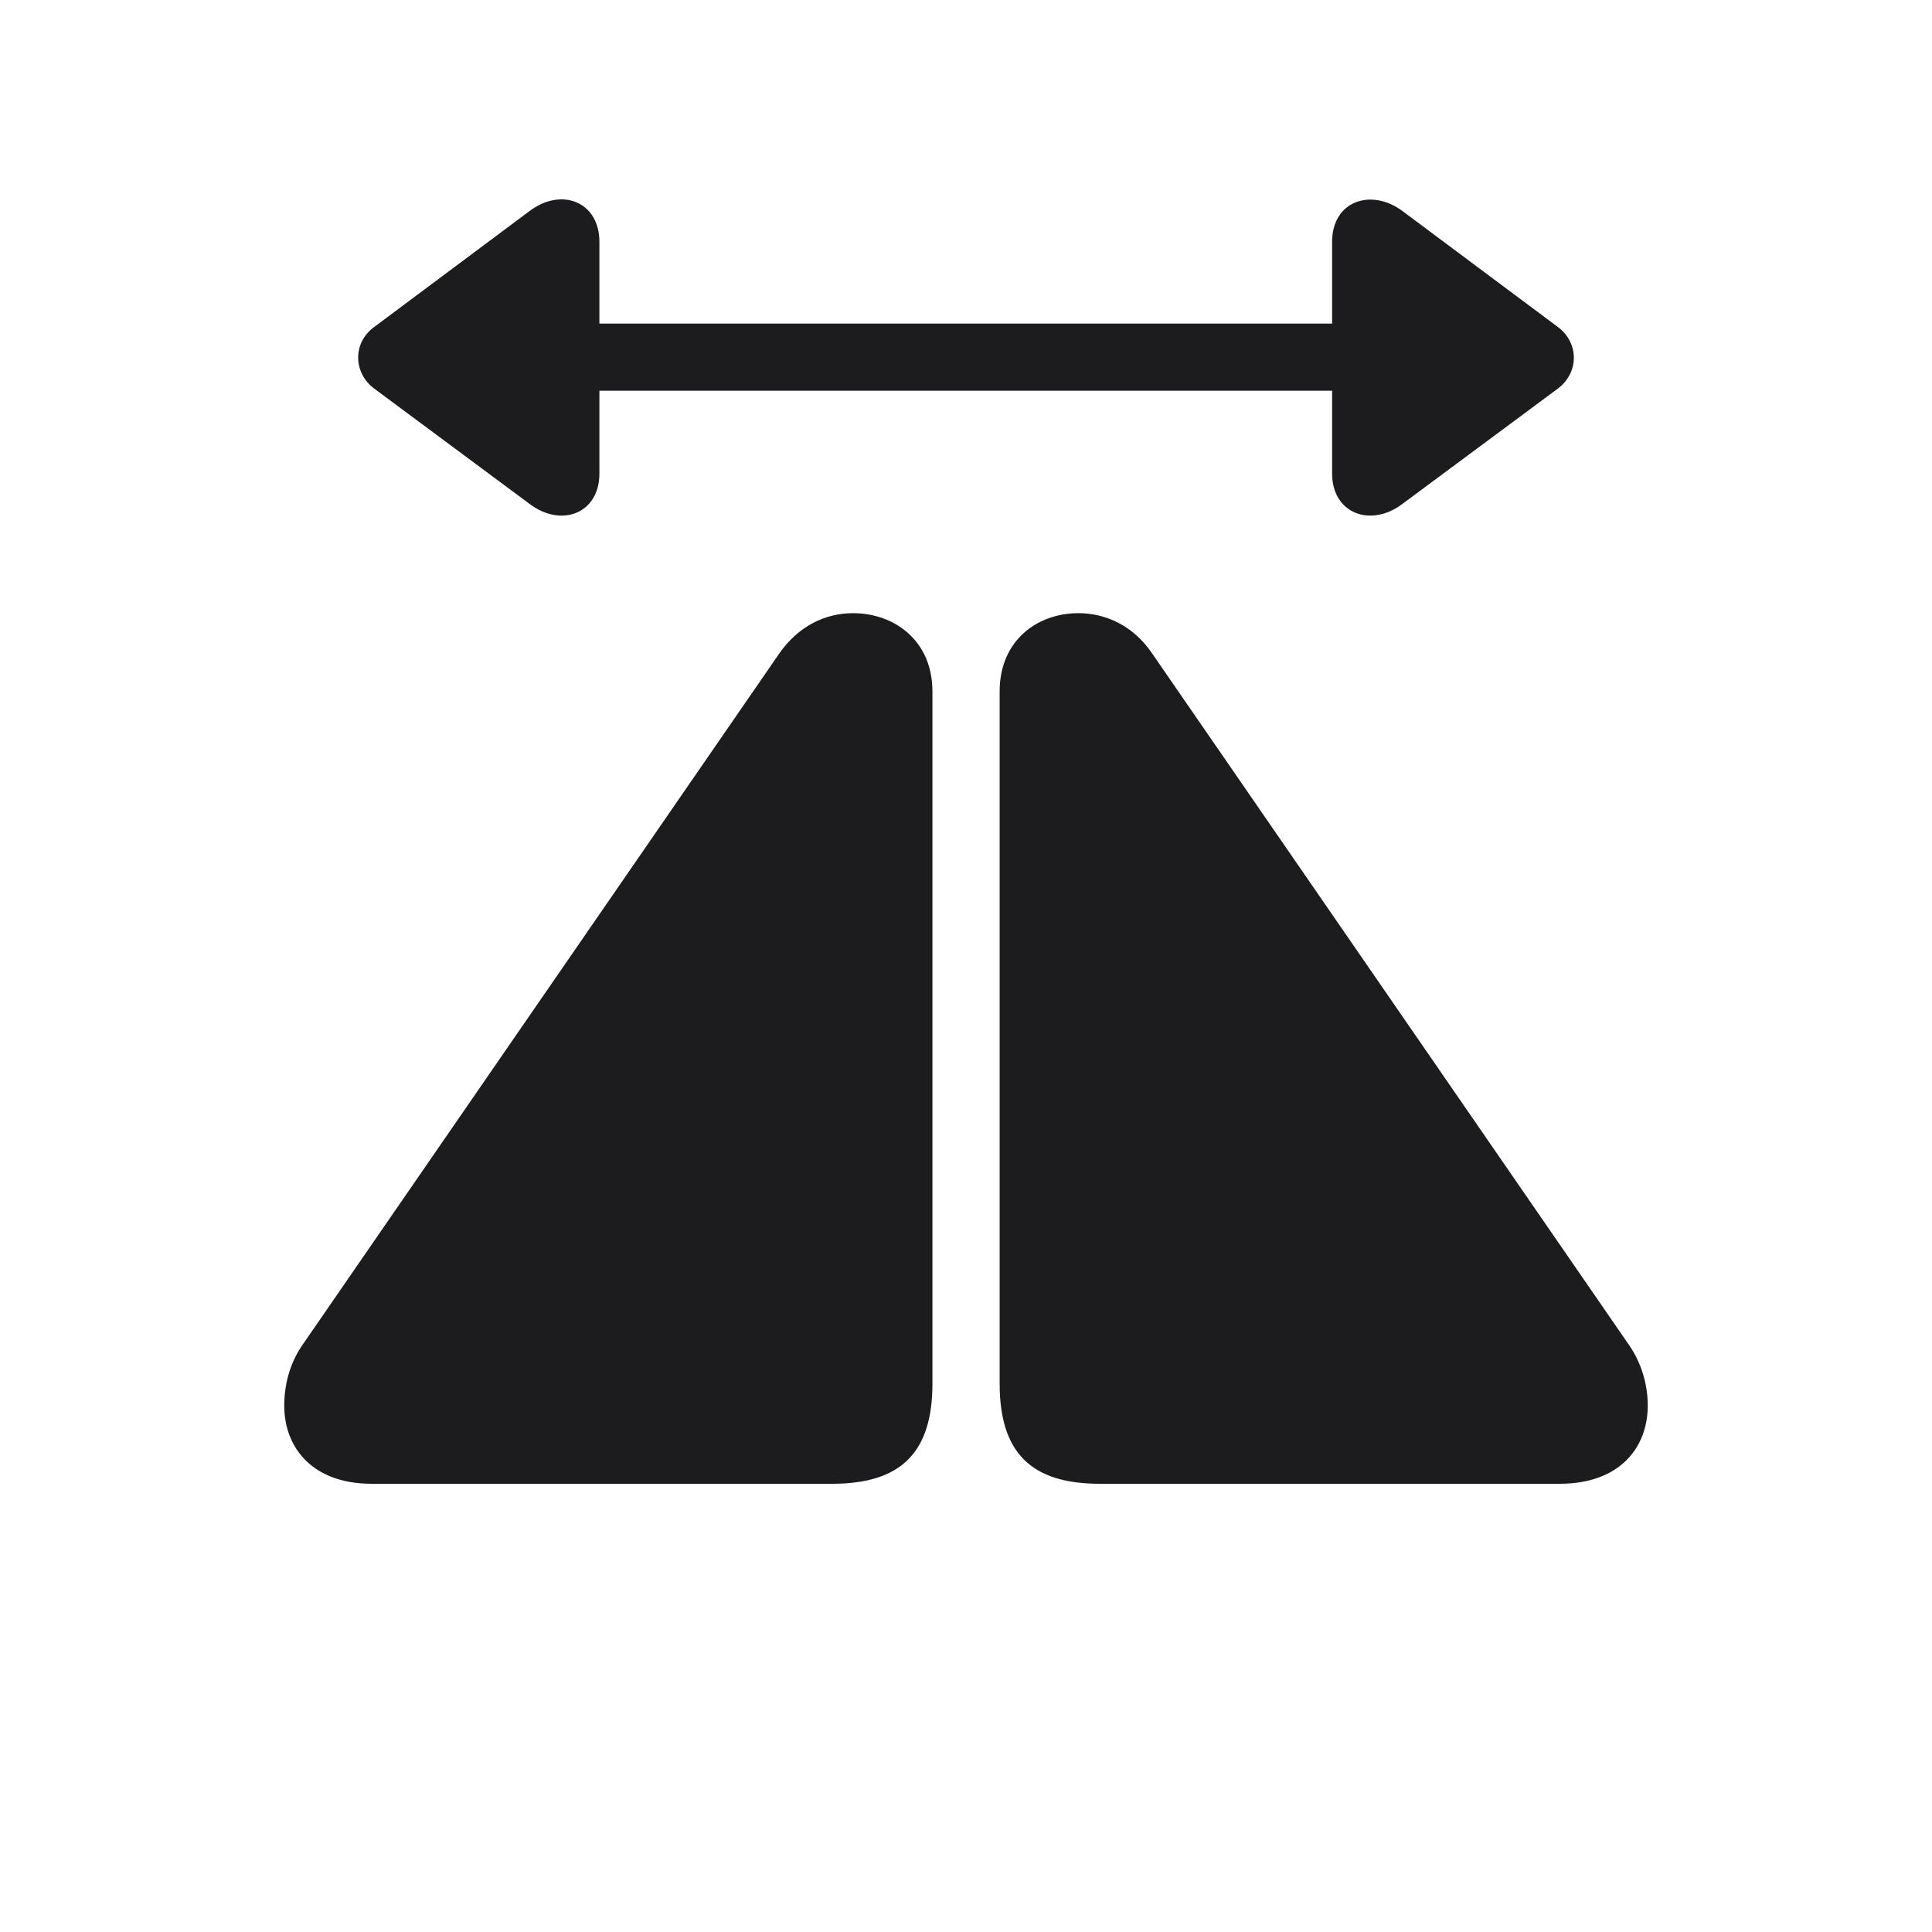 <svg width="24" height="24" viewBox="0 0 24 24" fill="none" xmlns="http://www.w3.org/2000/svg">
<path d="M4.647 4.826L6.575 6.257C6.971 6.56 7.446 6.38 7.446 5.883V4.854H16.548V5.883C16.548 6.38 17.03 6.56 17.425 6.257L19.354 4.826C19.62 4.624 19.613 4.257 19.354 4.063L17.425 2.624C17.044 2.336 16.548 2.487 16.548 3.005V4.02H7.446V3.005C7.446 2.502 6.971 2.322 6.575 2.624L4.647 4.063C4.38 4.257 4.387 4.631 4.647 4.826ZM3.531 17.461C3.531 17.979 3.877 18.432 4.618 18.432H10.338C11.194 18.432 11.583 18.043 11.583 17.187V8.589C11.583 7.956 11.108 7.617 10.597 7.617C10.252 7.617 9.921 7.776 9.683 8.114L3.754 16.712C3.596 16.942 3.531 17.209 3.531 17.461ZM12.418 17.187C12.418 18.043 12.806 18.432 13.662 18.432H19.375C20.124 18.432 20.469 17.979 20.469 17.461C20.469 17.209 20.397 16.942 20.239 16.712L14.31 8.114C14.08 7.776 13.741 7.617 13.396 7.617C12.885 7.617 12.418 7.956 12.418 8.589V17.187Z" fill="#1C1C1E"/>
</svg>
